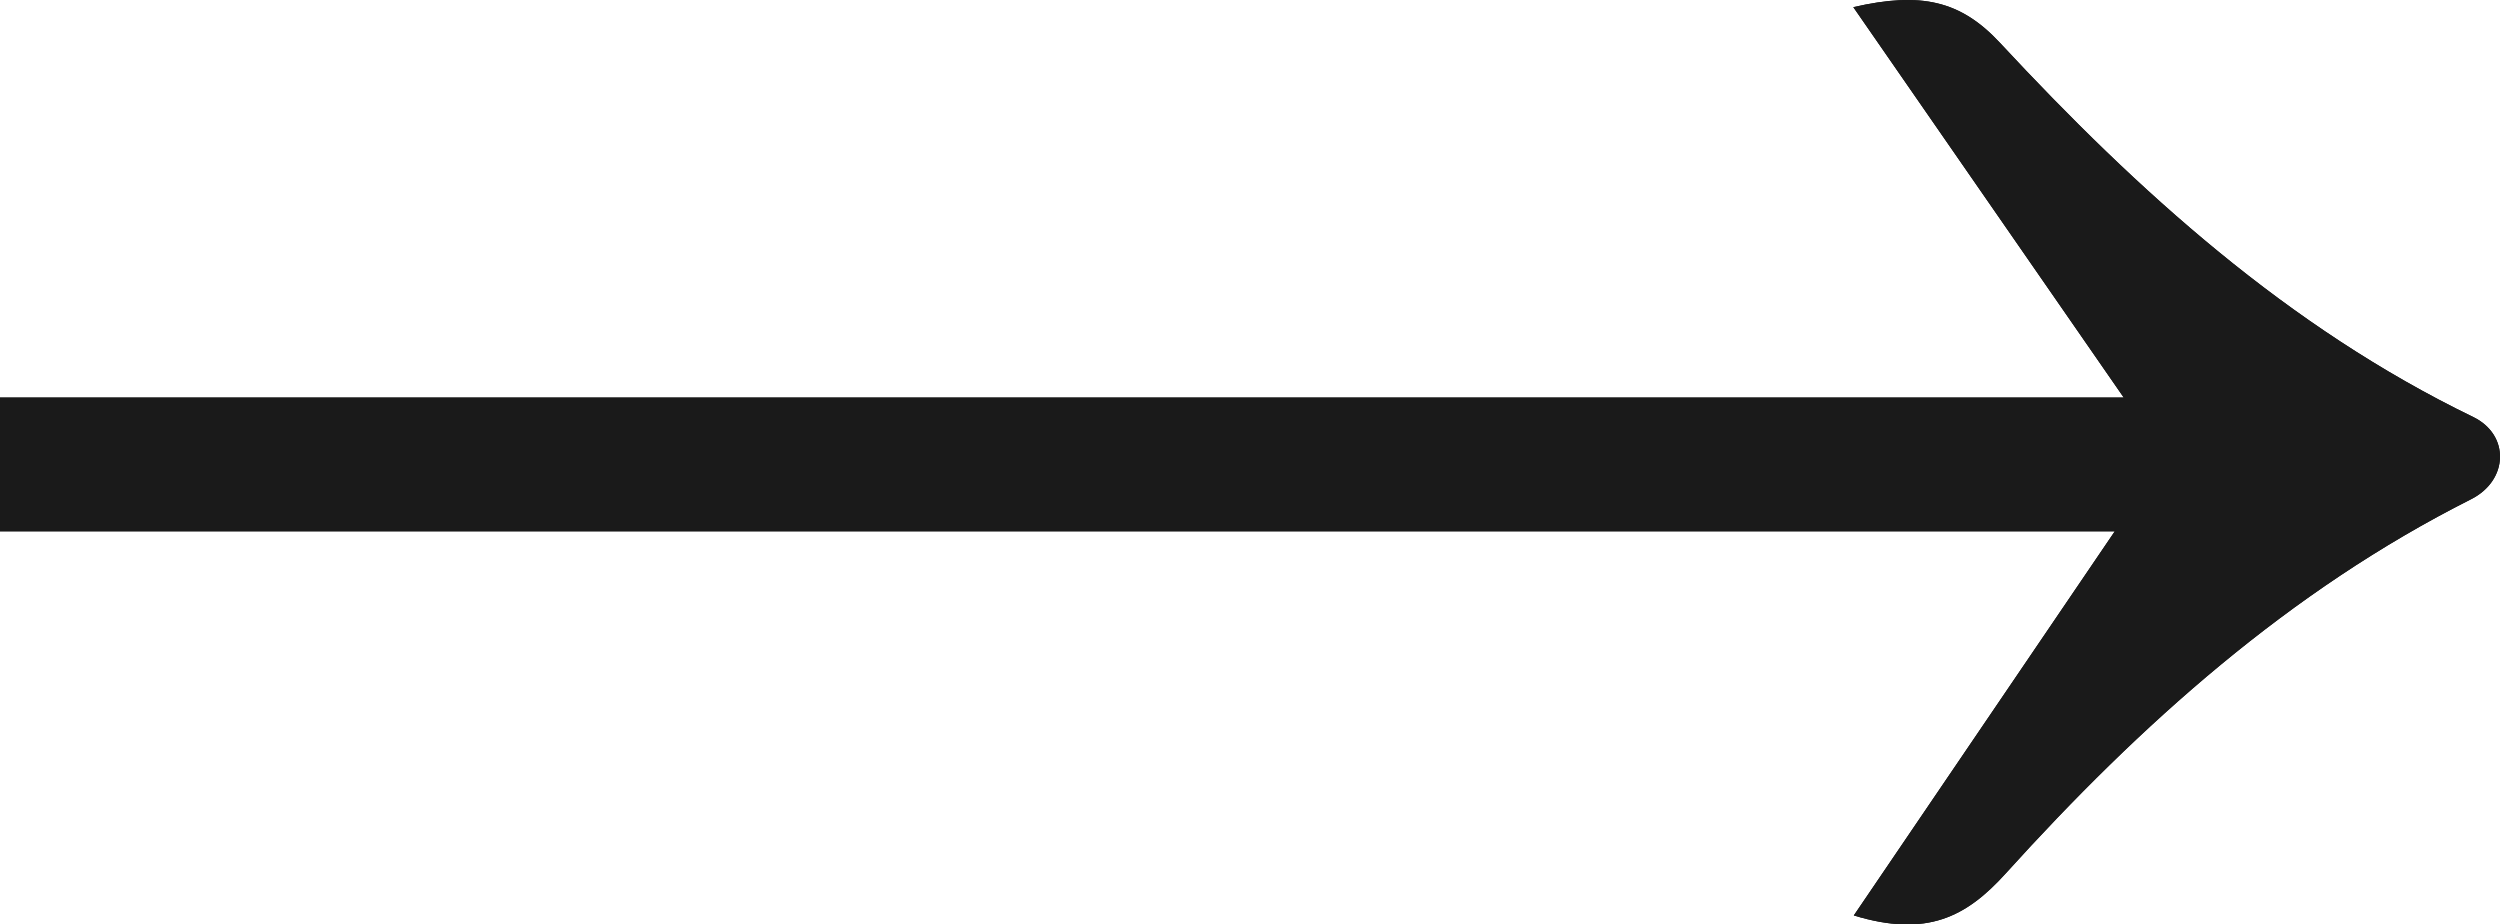 <?xml version="1.0" encoding="UTF-8"?>
<svg id="Layer_2" xmlns="http://www.w3.org/2000/svg" viewBox="0 0 97.151 35.925">
  <defs>
    <style>
      .cls-1 {
        fill: #1a1a1a;
      }
    </style>
  </defs>
  <g id="Layer_1-2" data-name="Layer_1">
    <g>
      <path class="cls-1" d="M82.528,15.448H0v5.199h82.182c-3.372,4.963-6.707,9.873-10.142,14.928,2.835.866,4.377.054,5.9-1.629,5.244-5.798,11.015-10.982,18.084-14.544,1.467-.739,1.512-2.506.085-3.198-7.205-3.492-13.015-8.758-18.384-14.535-1.53-1.646-3.073-1.998-5.704-1.391,3.575,5.162,6.954,10.039,10.508,15.17Z"/>
      <path class="cls-1" d="M82.528,15.448c-3.554-5.131-6.933-10.008-10.508-15.17,2.631-.607,4.174-.255,5.704,1.391,5.369,5.777,11.179,11.043,18.384,14.535,1.427.692,1.382,2.459-.085,3.198-7.069,3.562-12.84,8.746-18.084,14.544-1.522,1.683-3.064,2.495-5.9,1.629,3.434-5.055,6.77-9.964,10.142-14.928H0v-5.199h82.528Z"/>
    </g>
  </g>
</svg>